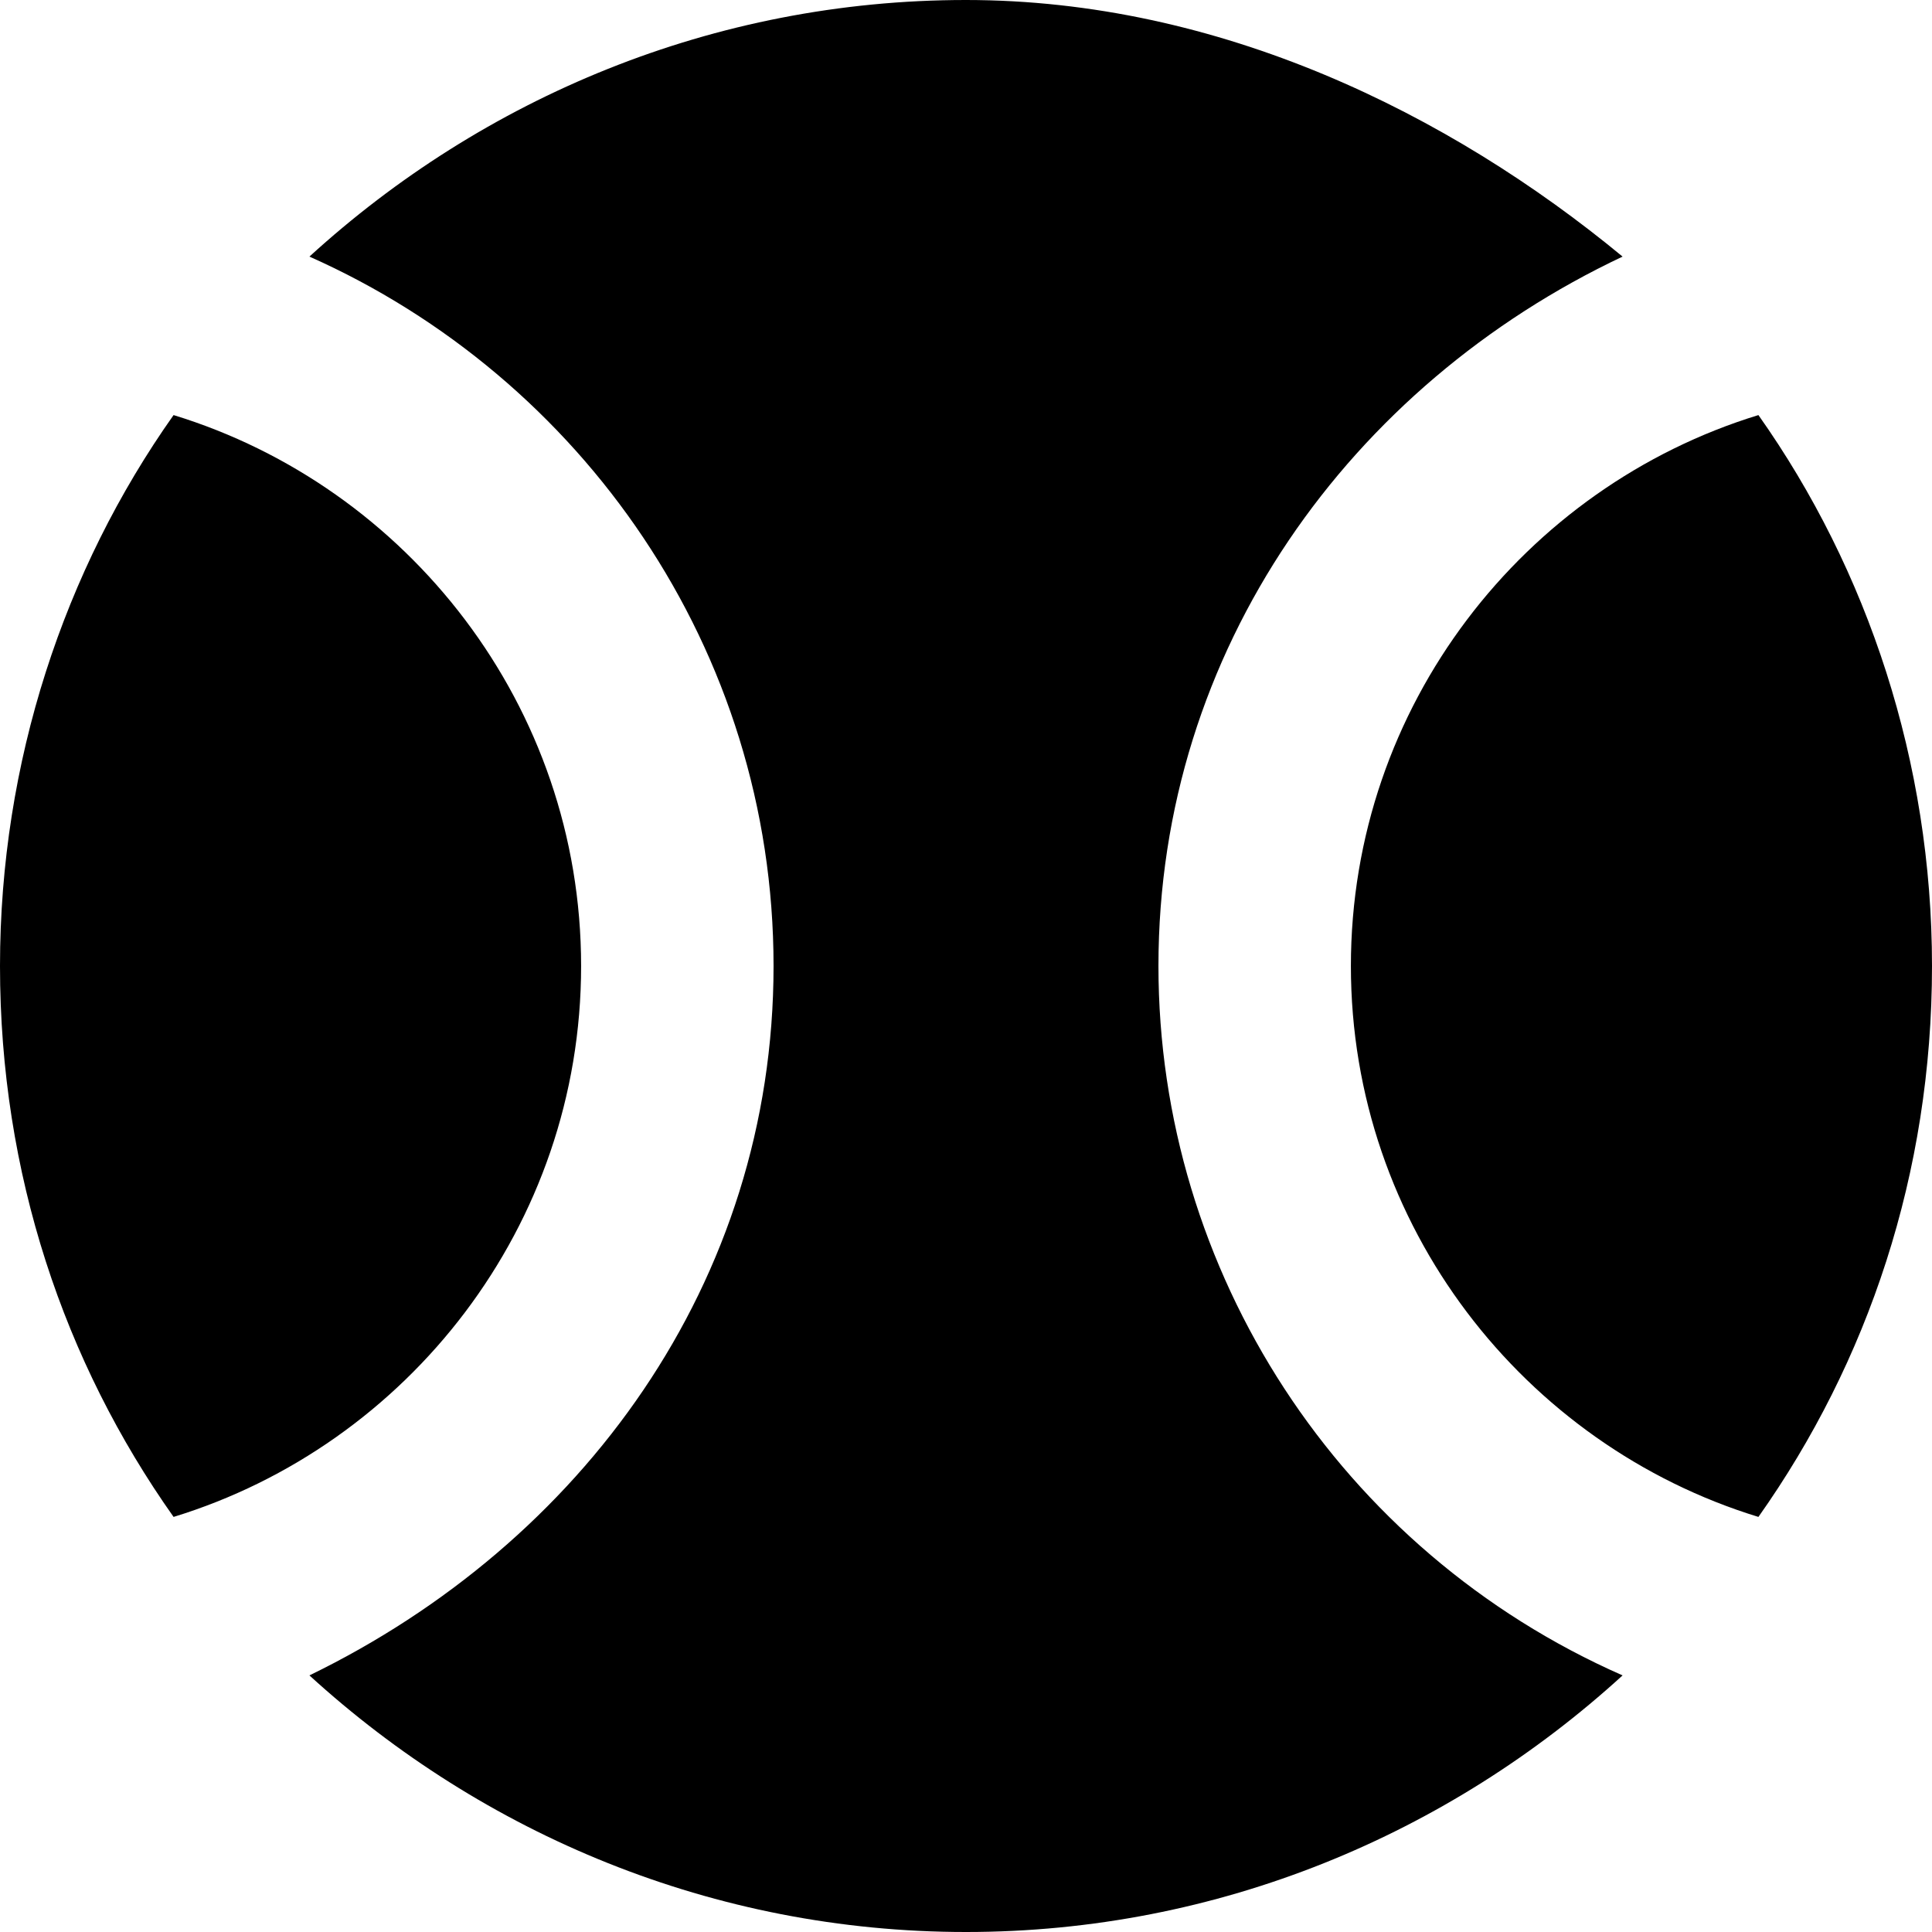 <svg viewBox="0 0 512 512" xmlns="http://www.w3.org/2000/svg"><path d="m154 256c0 69-46 127-108 146-29-41-46-91-46-146 0-54 17-105 46-146 62 19 108 77 108 146zm358 0c0 55-17 105-46 146-62-19-108-77-108-146s46-127 108-146c29 41 46 92 46 146zm-82 188c-46 42-107 68-174 68s-128-26-174-68c72-35 123-104 123-188s-51-156-123-188c46-42 107-68 174-68s128 30 174 68c-72 34-123 104-123 188 0 81 48 155 123 188z"/></svg>